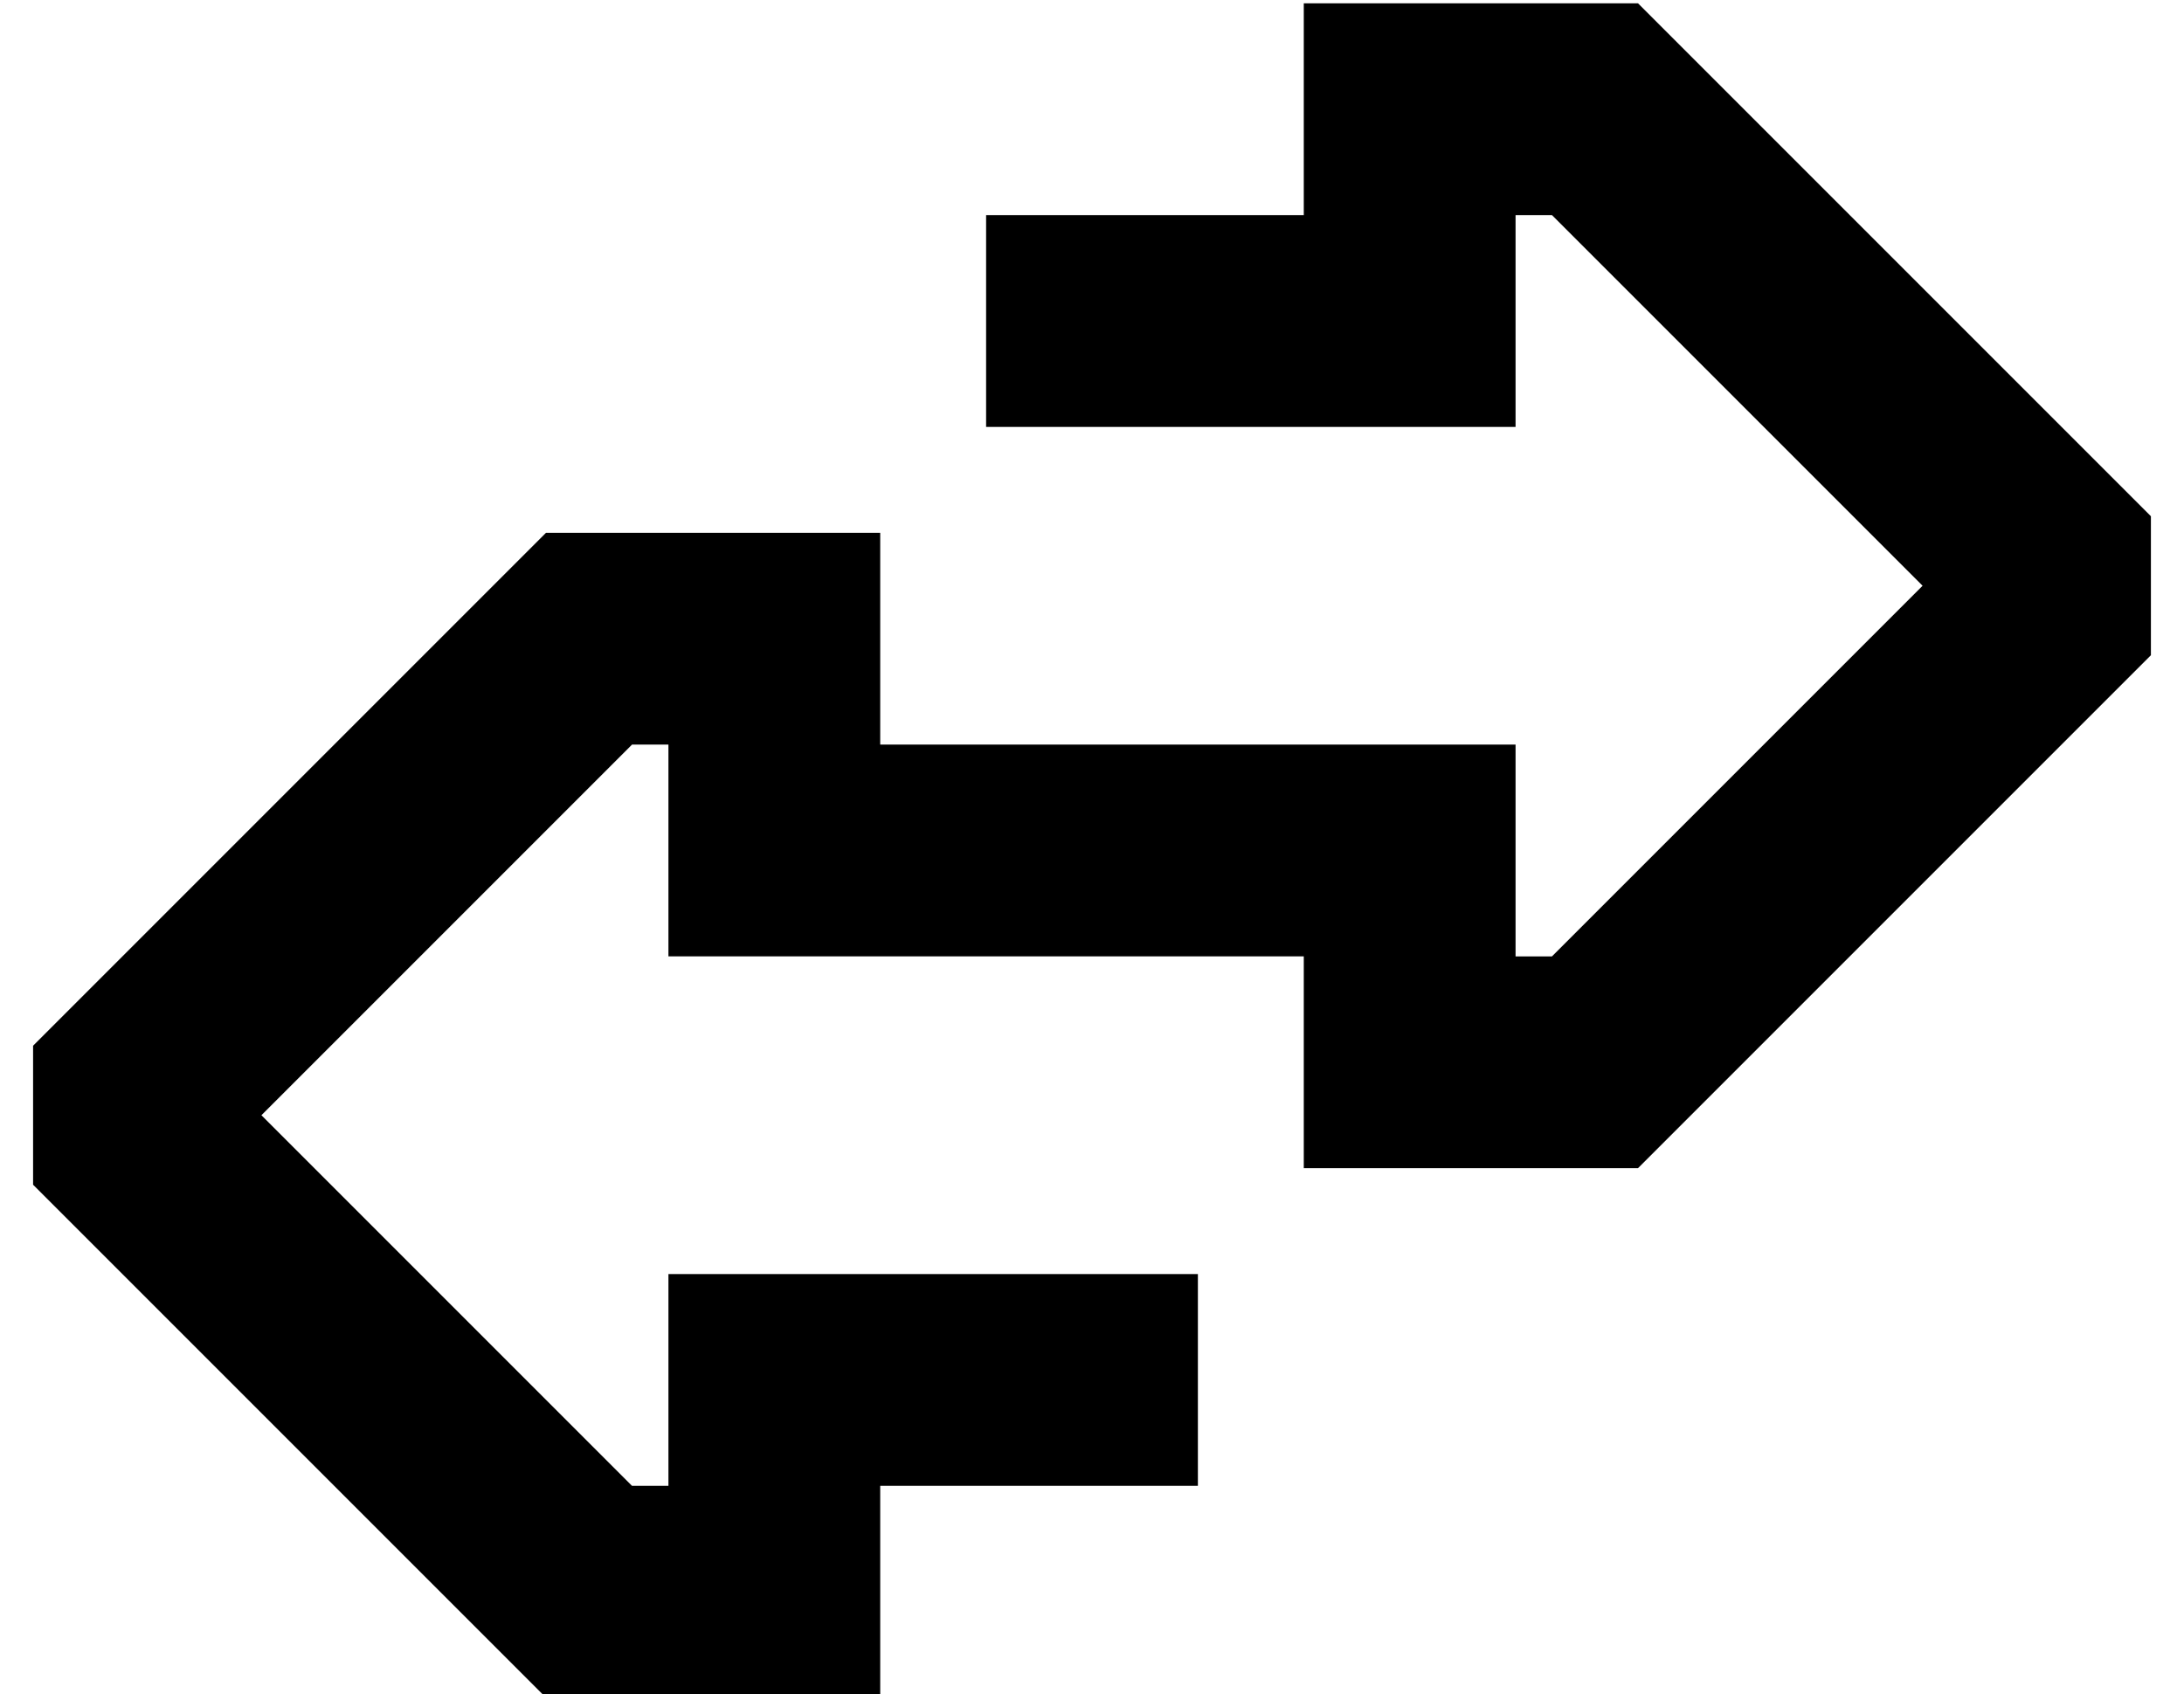 <?xml version="1.0" standalone="no"?>
<!DOCTYPE svg PUBLIC "-//W3C//DTD SVG 1.1//EN" "http://www.w3.org/Graphics/SVG/1.1/DTD/svg11.dtd" >
<svg xmlns="http://www.w3.org/2000/svg" xmlns:xlink="http://www.w3.org/1999/xlink" version="1.1" viewBox="-10 -40 660 512">
   <path fill="currentColor"
d="M155 473l-155 -155l155 155l-155 -155v-42v0l155 -155v0h101v0v64v0h192v0v64v0h11v0l112 -112v0l-112 -112v0h-11v0v64v0h-160v0v-64v0h96v0v-64v0h101v0l155 155v0v42v0l-155 155v0h-101v0v-64v0h-192v0v-64v0h-11v0l-112 112v0l112 112v0h11v0v-64v0h160v0v64v0h-96v0
v64v0h-101v0z" />
</svg>
